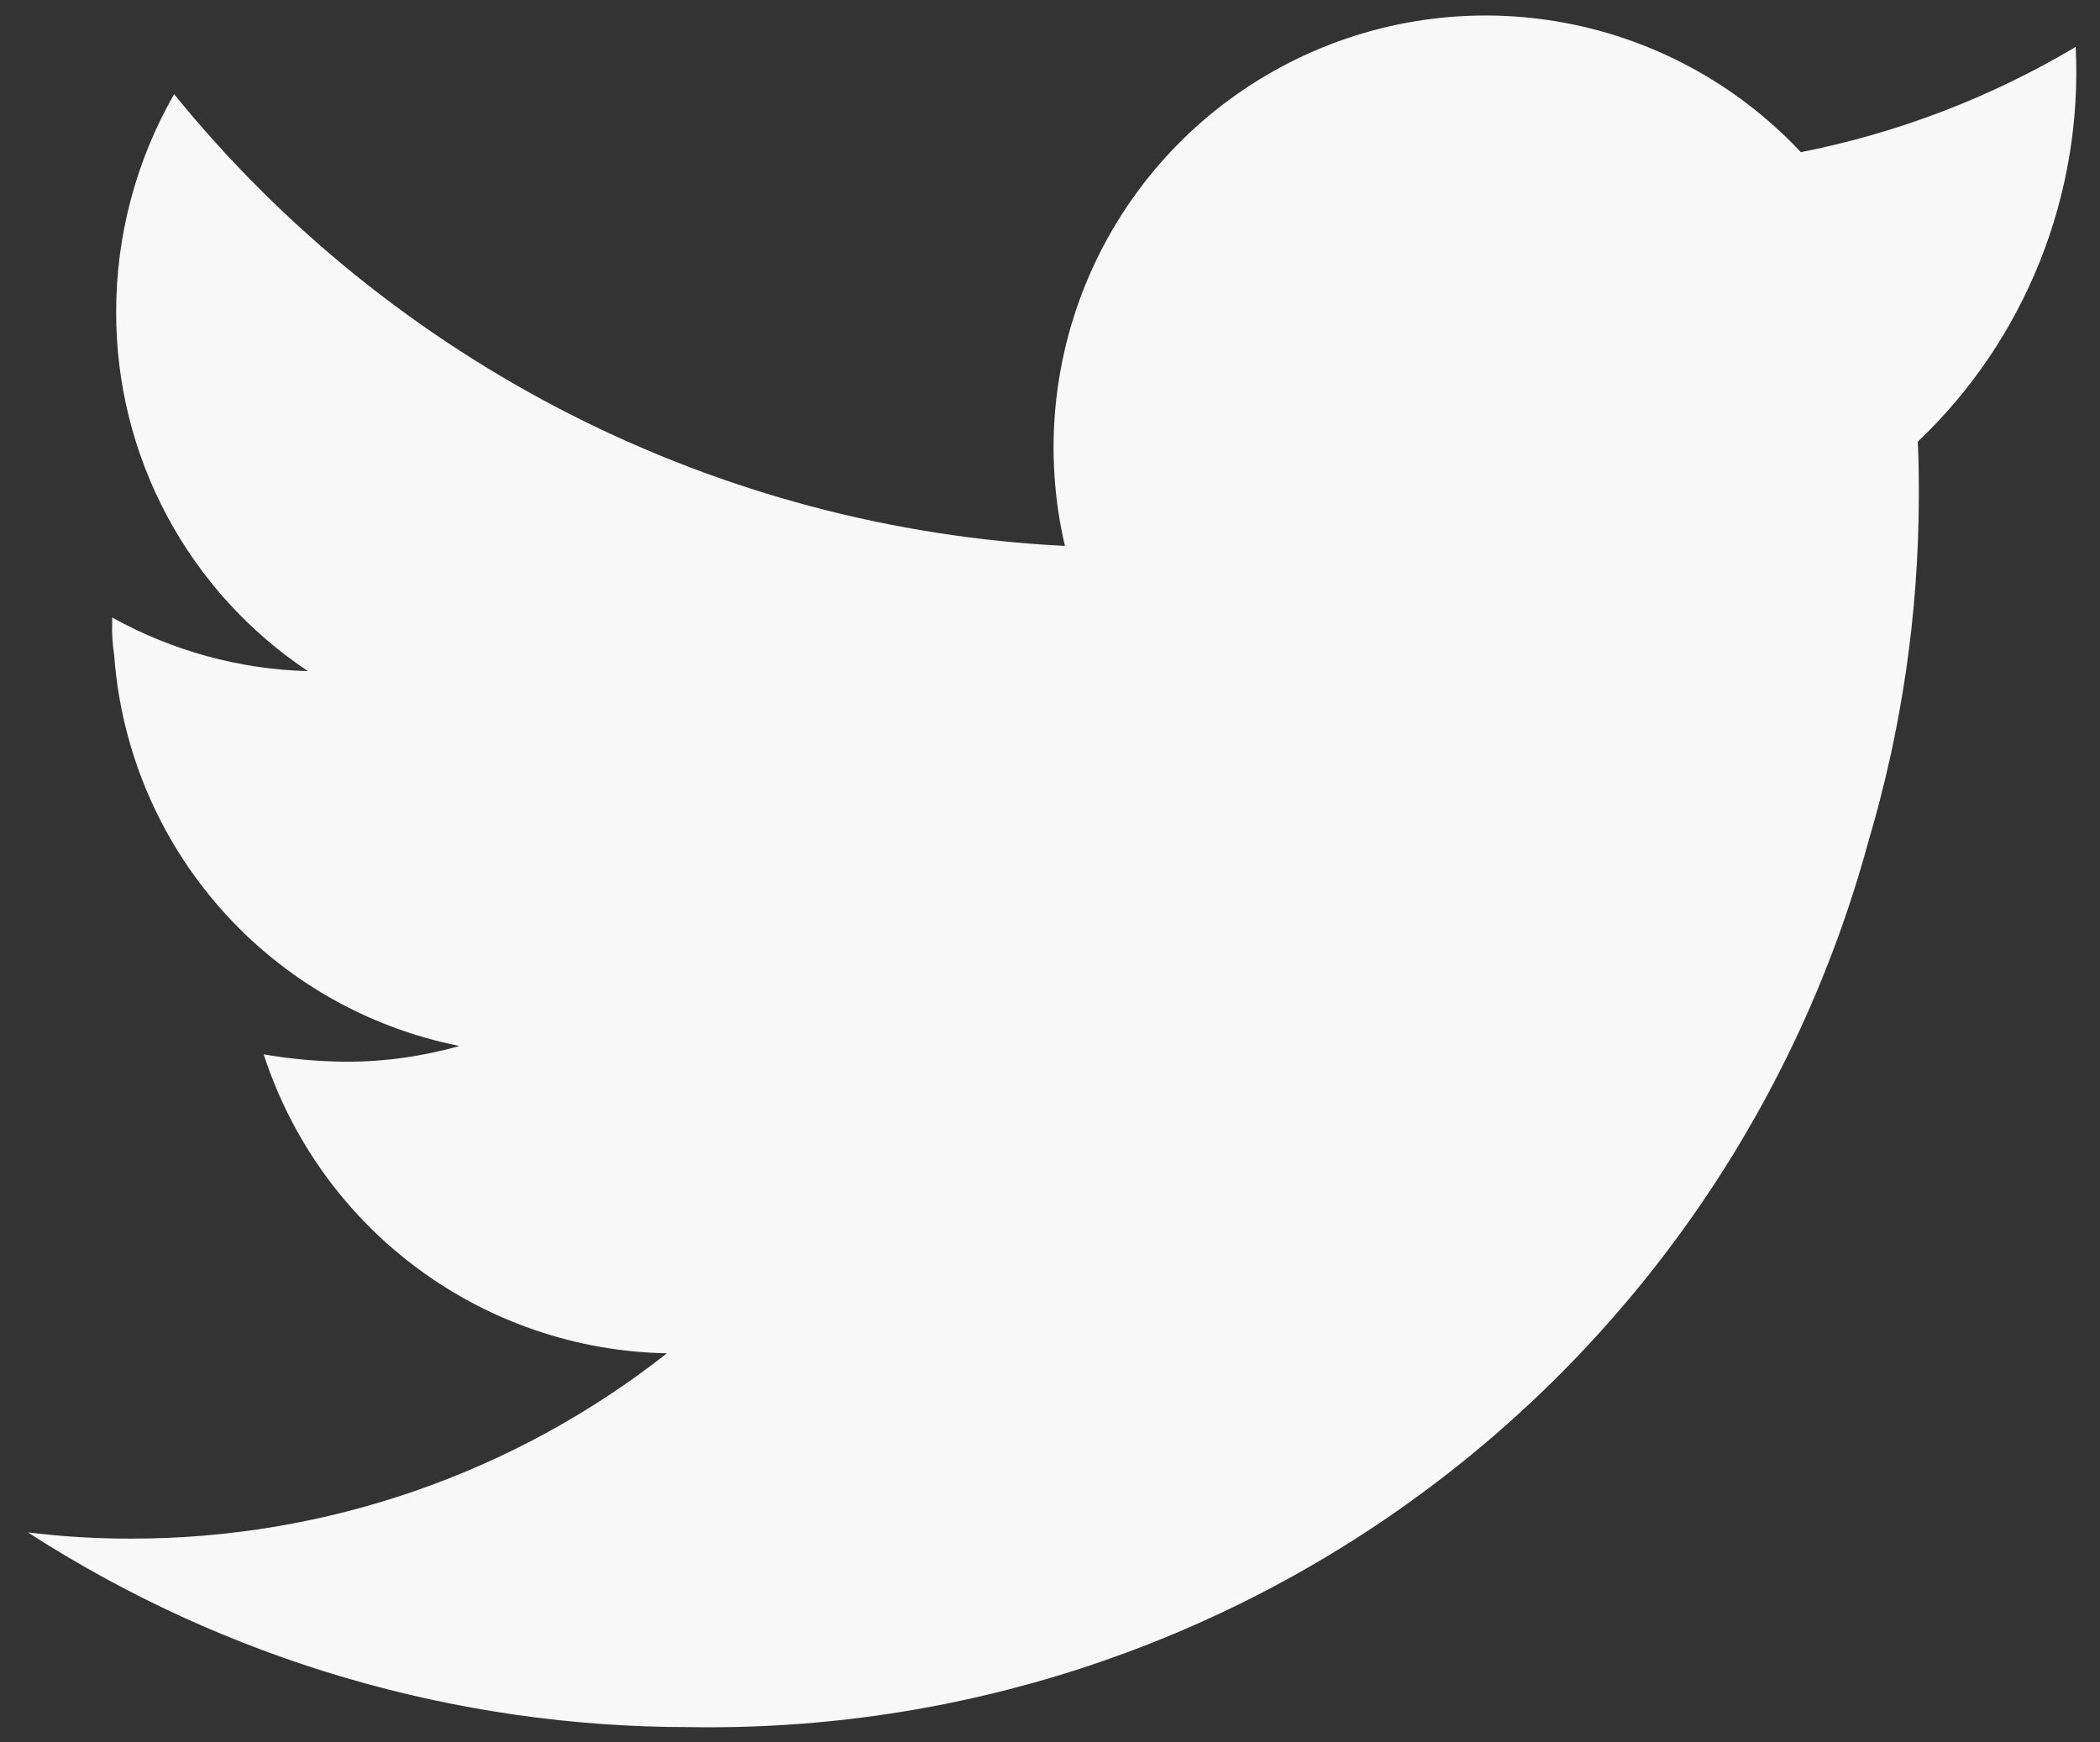 <svg width="47" height="39" viewBox="0 0 47 39" fill="none" xmlns="http://www.w3.org/2000/svg">
<rect x="0" y="0" width="47" height="39" fill="#333333" stroke="none"/>
<path d="M42.922 9.886C42.945 10.31 42.945 10.734 42.945 11.135C42.939 13.744 42.559 16.339 41.815 18.84C40.247 24.604 36.803 29.681 32.028 33.27C27.252 36.859 21.418 38.755 15.445 38.658C10.188 38.664 5.041 37.151 0.625 34.3C1.39 34.394 2.161 34.44 2.932 34.439C7.283 34.443 11.508 32.982 14.927 30.291C12.913 30.254 10.962 29.589 9.344 28.389C7.726 27.19 6.523 25.515 5.902 23.6C6.502 23.703 7.109 23.758 7.717 23.765C8.585 23.768 9.449 23.649 10.284 23.412C8.216 23.002 6.34 21.924 4.944 20.345C3.548 18.765 2.709 16.771 2.556 14.669C2.518 14.428 2.502 14.183 2.511 13.938V13.821C3.853 14.568 5.356 14.98 6.892 15.022C5.569 14.141 4.485 12.946 3.736 11.544C2.987 10.142 2.597 8.577 2.6 6.987C2.598 5.276 3.046 3.593 3.897 2.108C6.324 5.099 9.354 7.545 12.789 9.287C16.224 11.029 19.988 12.028 23.834 12.219C23.349 10.146 23.562 7.971 24.439 6.031C25.316 4.091 26.809 2.495 28.687 1.491C30.564 0.486 32.72 0.129 34.821 0.476C36.922 0.822 38.849 1.852 40.305 3.406C42.475 2.978 44.555 2.181 46.456 1.05C46.537 2.69 46.263 4.329 45.653 5.854C45.043 7.38 44.113 8.755 42.922 9.886Z" fill="#F8F8F8"/>
</svg>
